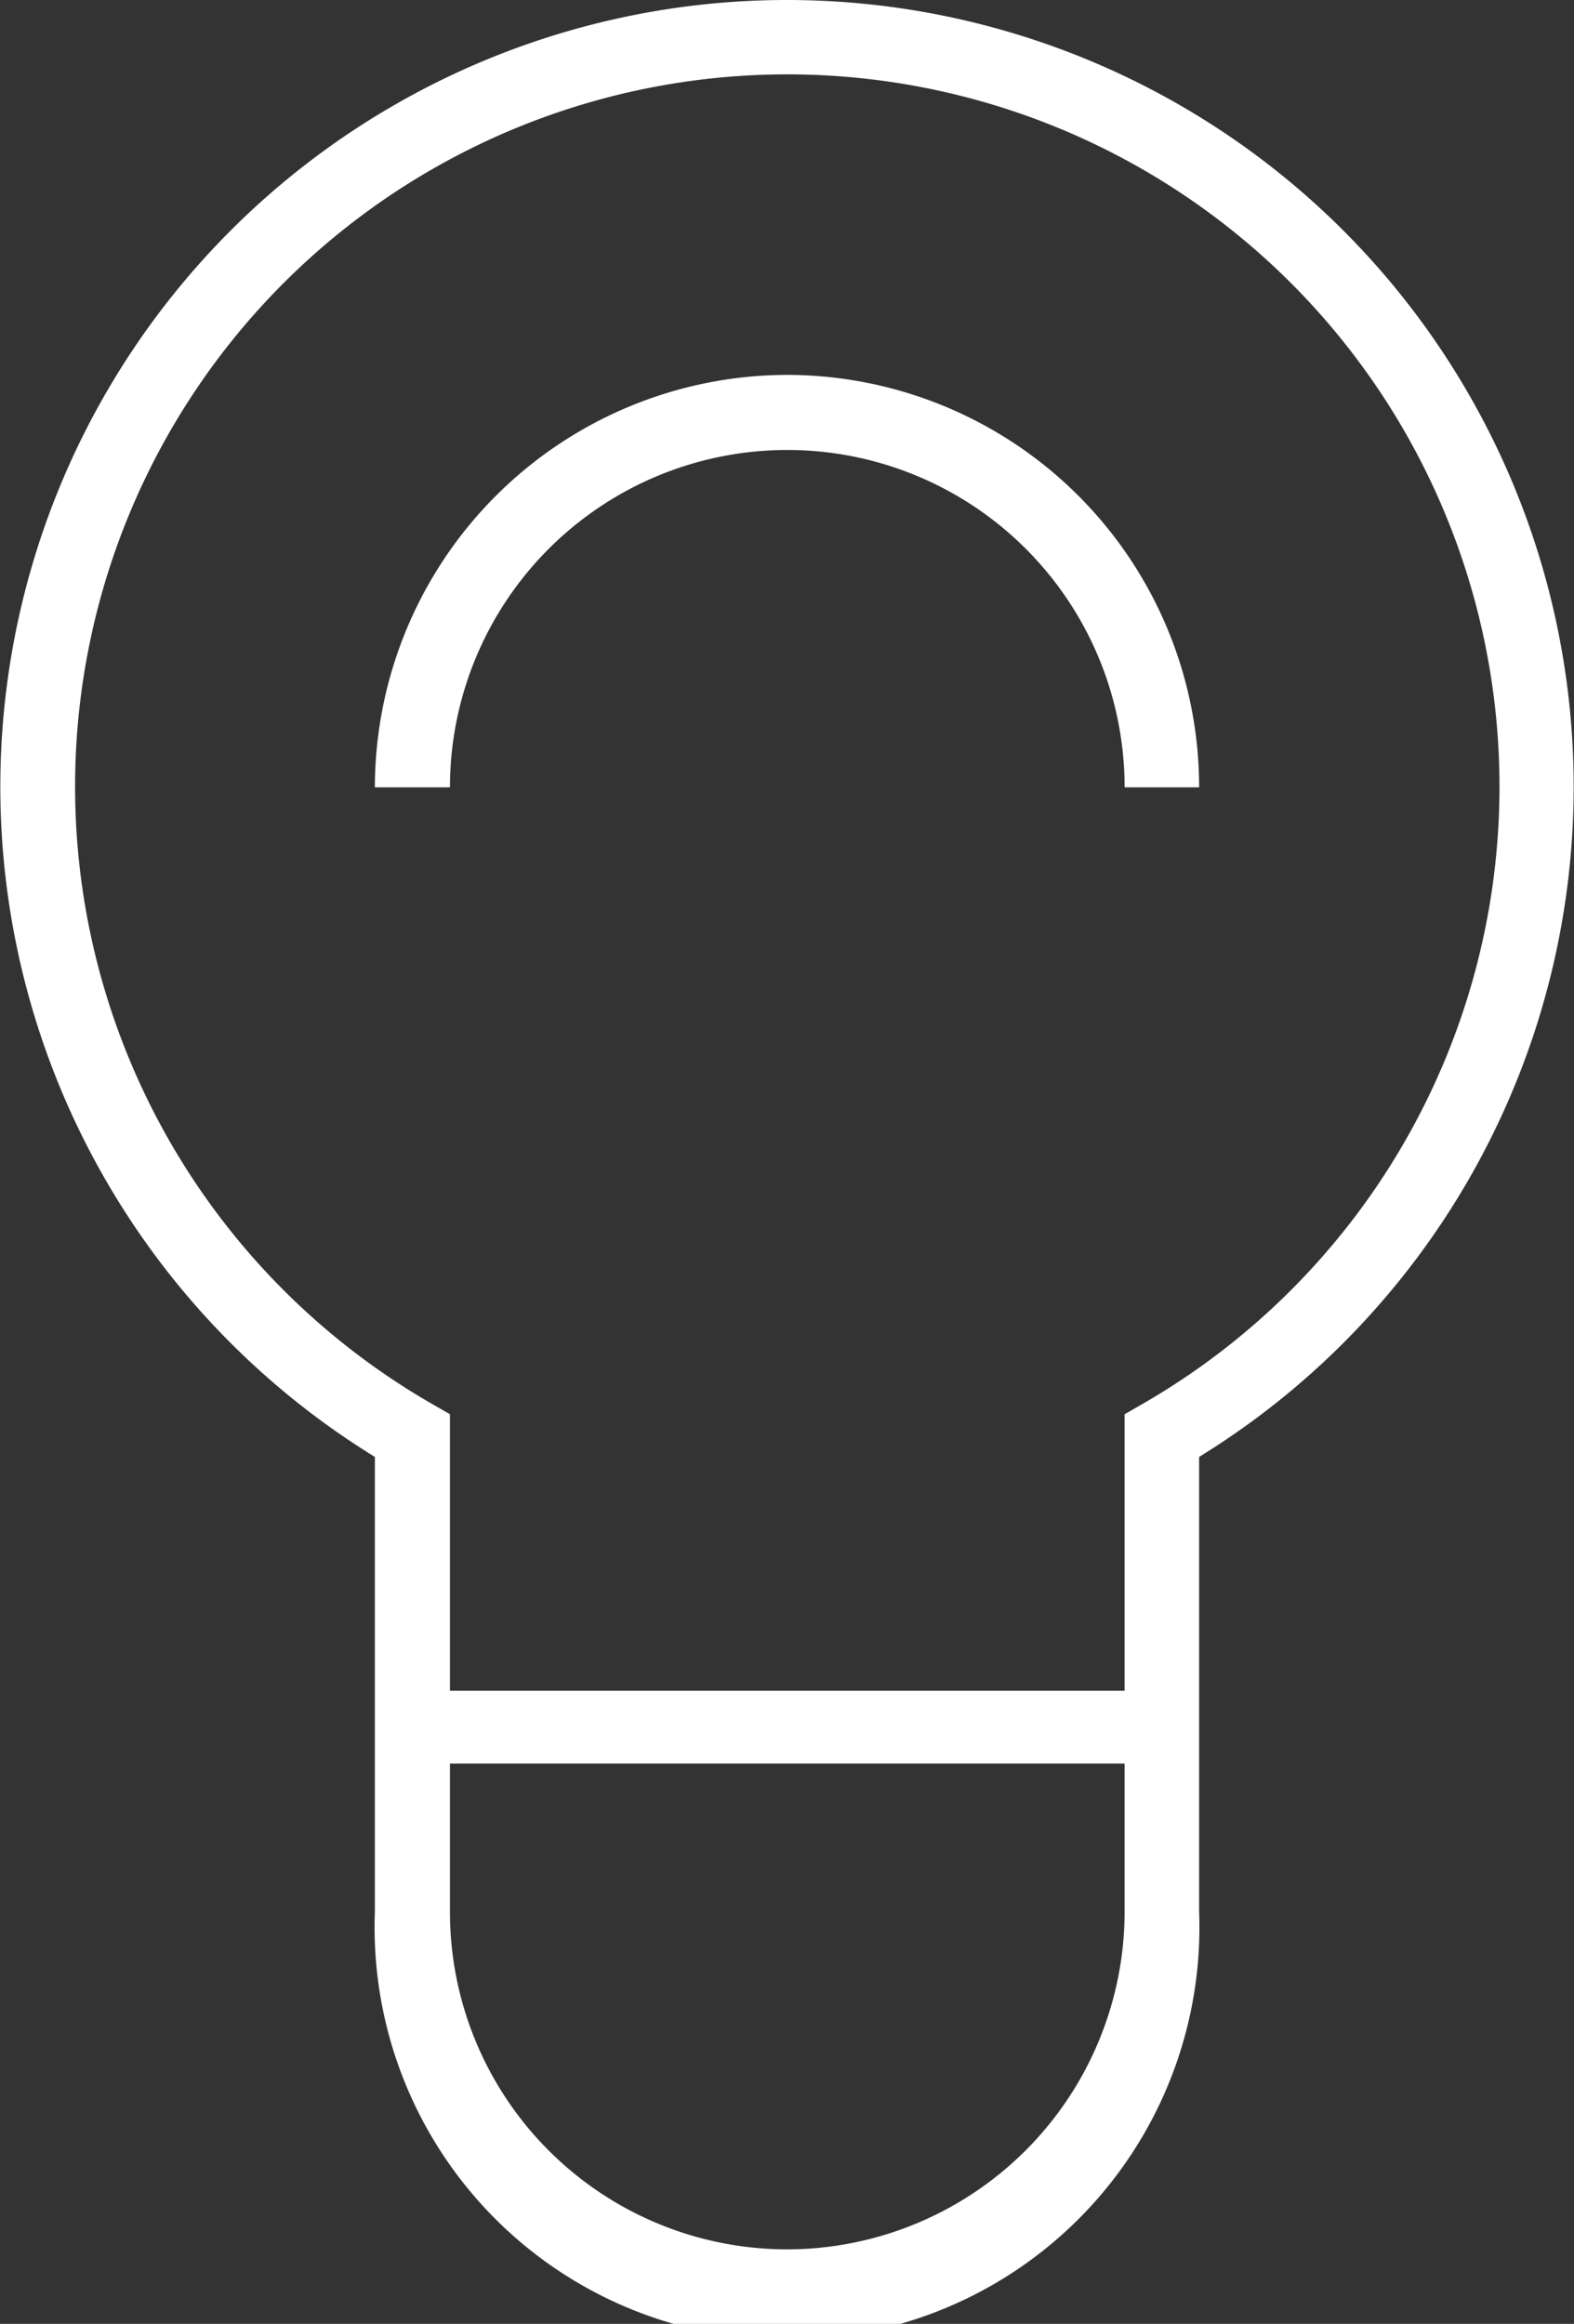 <?xml version="1.0" encoding="UTF-8"?>
<svg xmlns="http://www.w3.org/2000/svg" onmouseup="{ if(window.parent.document.onmouseup) window.parent.document.onmouseup(arguments[0]);}" viewBox="0 0 27.67 40.85"><rect x="0" y="0" width="27.67" height="40.85" fill="#333333" stroke="none"/><title/><g data-name="Layer 2" id="Layer_2"><g data-name="Layer 2" id="Layer_2-2"><path data-cppathid="10000" fill="#fff" d="M13.84,0A13.83,13.83,0,0,0,6.59,25.61v8a7.25,7.25,0,1,0,14.49,0v-8A13.83,13.83,0,0,0,13.84,0Zm0,39.54A5.93,5.93,0,0,1,7.91,33.6V31H19.77V33.6A5.94,5.94,0,0,1,13.84,39.54ZM20.1,24.67l-.33.19v4.86H7.91V24.86l-.33-.19a12.52,12.52,0,1,1,12.52,0Z"/><path data-cppathid="10001" fill="#fff" d="M13.84,6.59a7.26,7.26,0,0,0-7.25,7.25H7.91a5.93,5.93,0,0,1,11.86,0h1.31A7.25,7.25,0,0,0,13.84,6.59Z"/></g></g></svg>